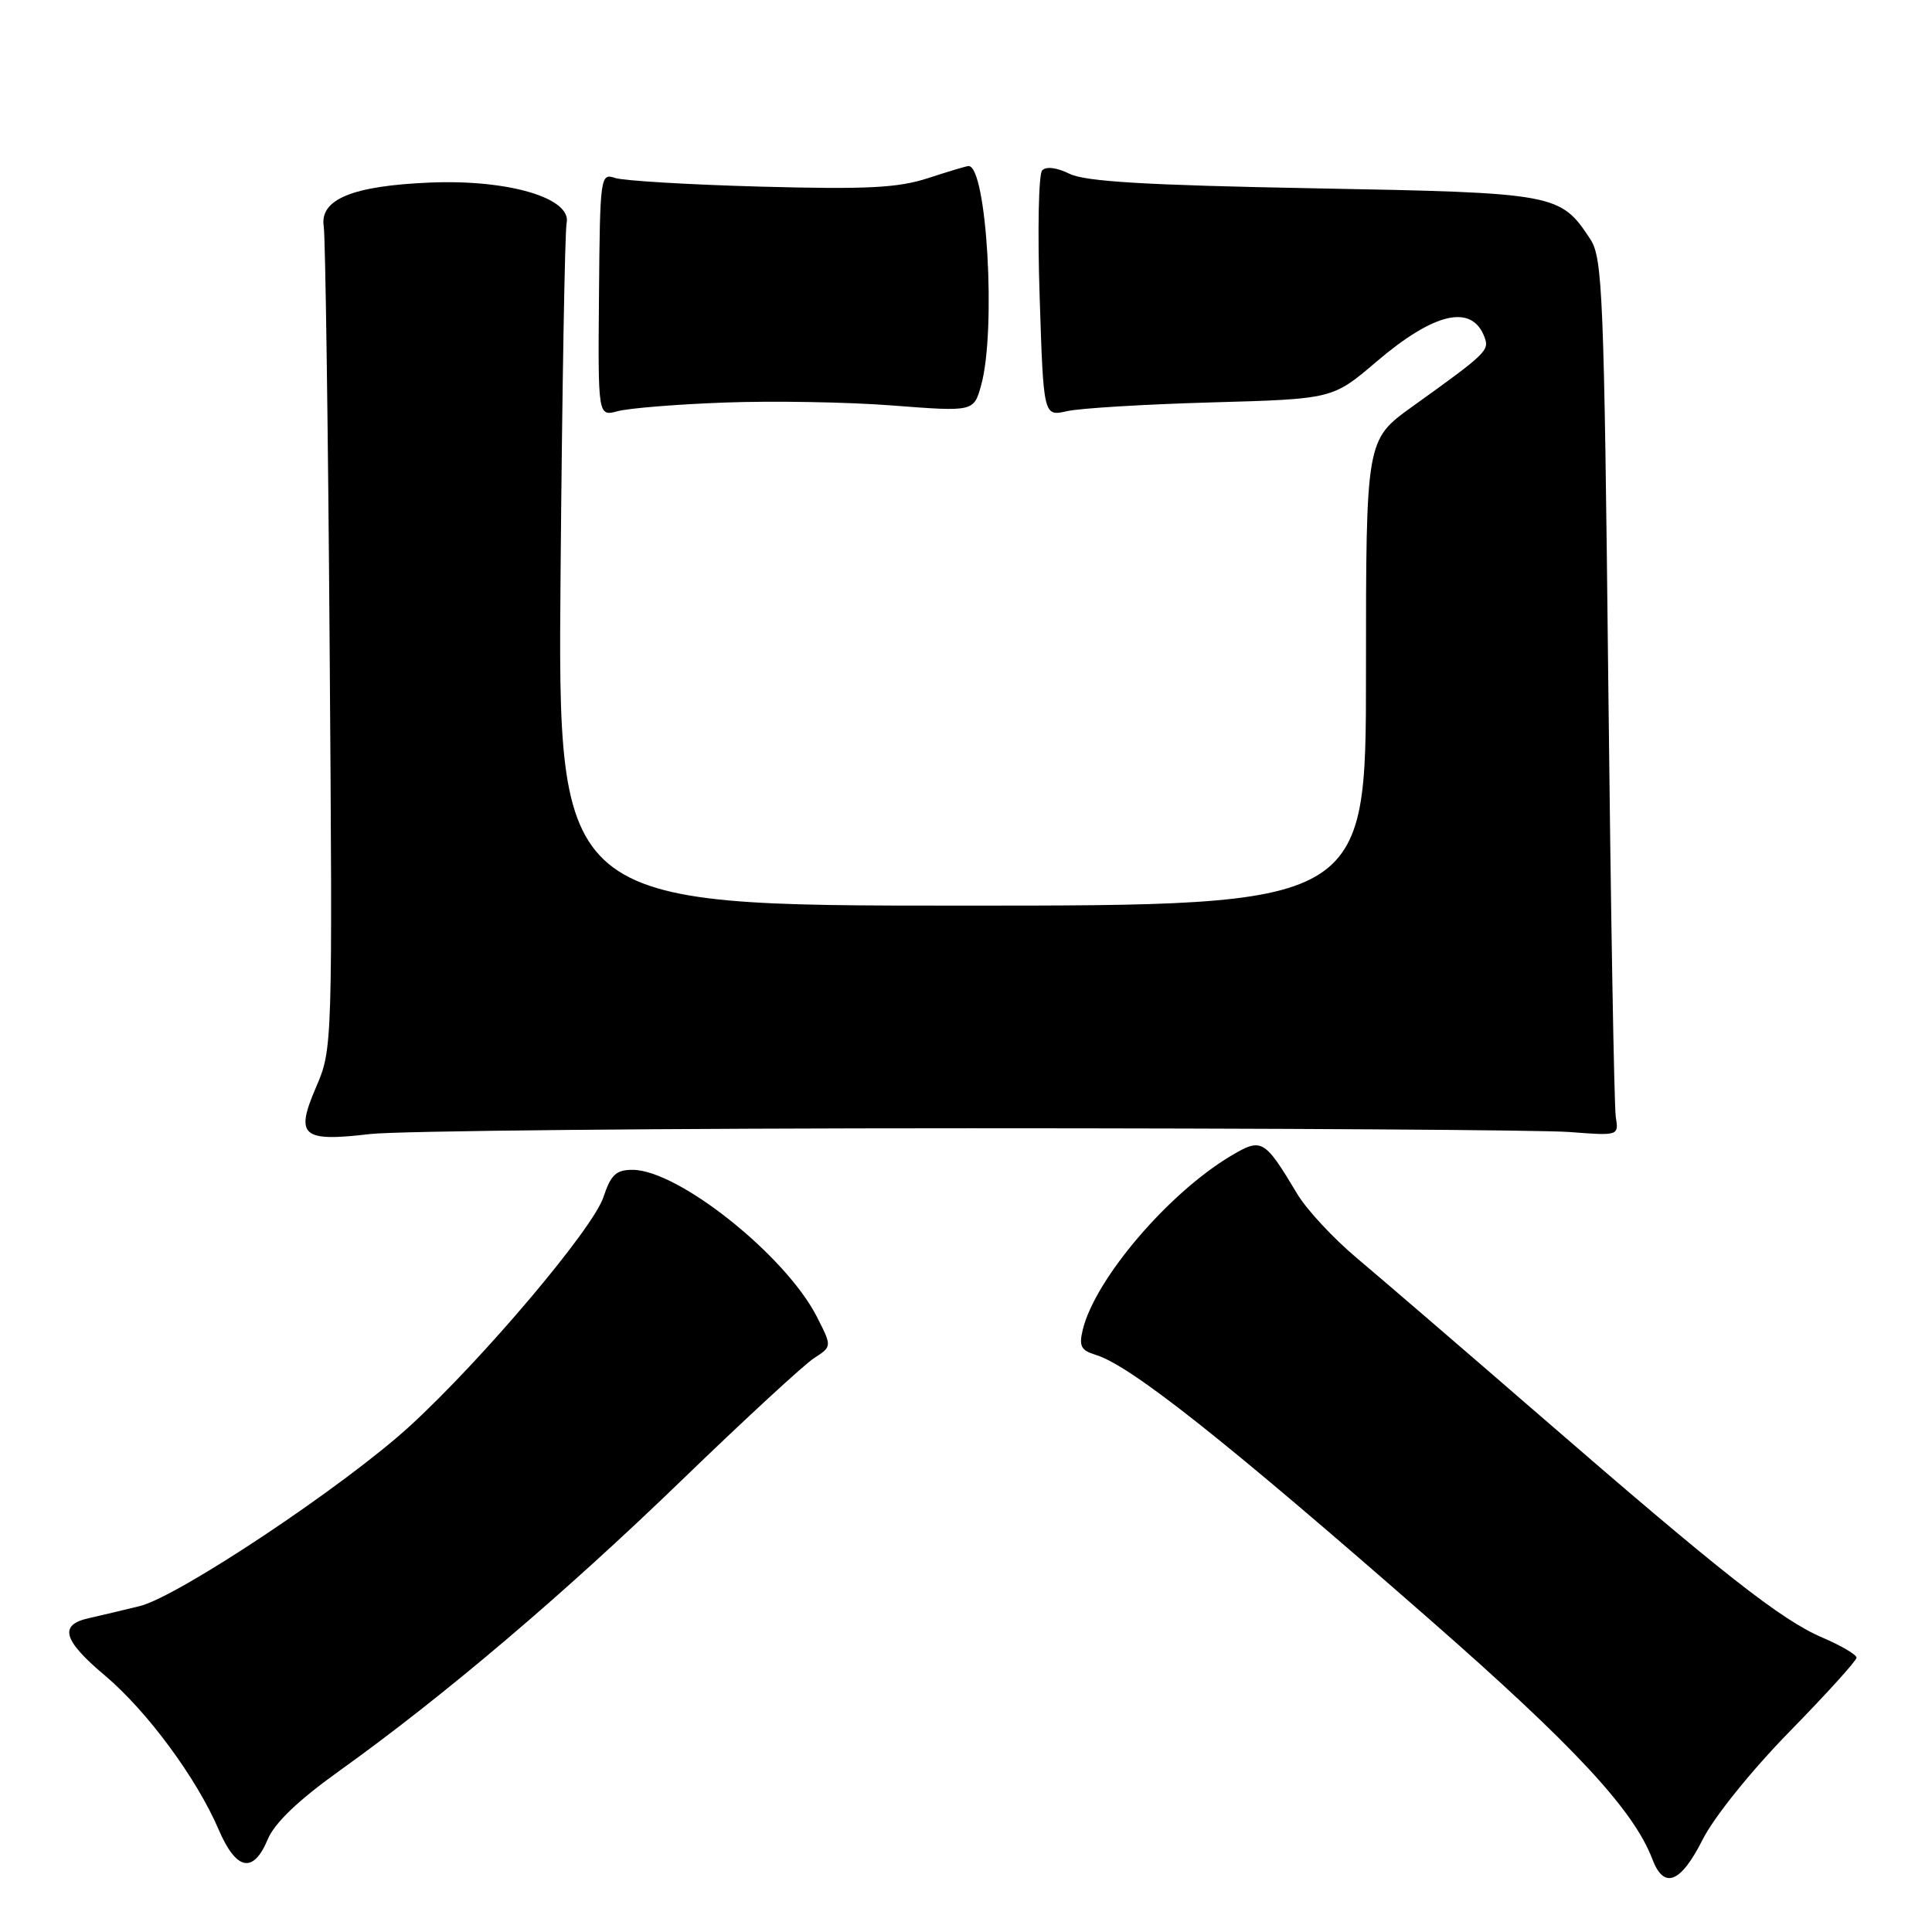 <?xml version="1.0" encoding="UTF-8" standalone="no"?>
<!DOCTYPE svg PUBLIC "-//W3C//DTD SVG 1.1//EN" "http://www.w3.org/Graphics/SVG/1.1/DTD/svg11.dtd" >
<svg xmlns="http://www.w3.org/2000/svg" xmlns:xlink="http://www.w3.org/1999/xlink" version="1.1" viewBox="0 0 256 256">
 <g >
 <path fill="currentColor"
d=" M 225.61 243.75 C 227.12 240.76 232.08 234.60 237.13 229.44 C 242.01 224.45 246.00 220.05 246.00 219.65 C 246.00 219.25 243.97 218.06 241.48 216.99 C 235.99 214.64 228.16 208.48 204.00 187.53 C 193.82 178.71 182.94 169.35 179.82 166.73 C 176.70 164.11 173.14 160.29 171.91 158.23 C 167.52 150.91 167.20 150.73 163.10 153.16 C 154.82 158.09 145.14 169.43 143.48 176.16 C 142.94 178.36 143.23 178.93 145.17 179.52 C 149.80 180.92 162.46 190.96 189.50 214.64 C 208.61 231.38 216.47 239.84 218.95 246.36 C 220.48 250.40 222.70 249.53 225.61 243.75 Z  M 35.47 243.74 C 36.37 241.56 39.53 238.54 44.91 234.69 C 58.86 224.70 74.68 211.27 90.36 196.11 C 98.69 188.06 106.57 180.79 107.88 179.95 C 110.25 178.42 110.25 178.42 108.23 174.46 C 104.08 166.34 89.88 155.03 83.83 155.01 C 81.64 155.00 80.94 155.66 79.96 158.62 C 78.57 162.83 63.96 180.11 54.33 188.94 C 45.67 196.87 23.62 211.57 18.50 212.82 C 16.30 213.36 13.26 214.08 11.75 214.42 C 7.77 215.31 8.34 217.33 13.91 222.02 C 19.49 226.73 26.04 235.60 28.96 242.40 C 31.30 247.86 33.55 248.32 35.47 243.74 Z  M 128.50 149.50 C 168.65 149.50 204.43 149.72 208.00 150.00 C 214.48 150.50 214.50 150.49 214.10 148.00 C 213.88 146.62 213.43 120.50 213.10 89.95 C 212.55 39.18 212.35 34.18 210.74 31.72 C 206.75 25.64 206.28 25.55 174.05 24.95 C 151.90 24.54 143.80 24.06 141.72 23.03 C 140.04 22.20 138.61 22.02 138.09 22.58 C 137.62 23.08 137.47 30.63 137.76 39.34 C 138.27 55.19 138.27 55.19 141.39 54.48 C 143.10 54.09 151.72 53.57 160.55 53.32 C 176.59 52.87 176.59 52.87 182.38 47.93 C 190.05 41.39 195.01 40.25 196.69 44.63 C 197.38 46.44 197.05 46.77 187.12 53.89 C 181.00 58.29 181.00 58.29 181.00 89.14 C 181.00 120.00 181.00 120.00 127.45 120.00 C 73.90 120.00 73.90 120.00 74.28 75.75 C 74.49 51.41 74.85 30.63 75.08 29.56 C 75.79 26.25 67.38 23.76 57.00 24.19 C 46.66 24.62 42.32 26.42 42.90 30.03 C 43.11 31.39 43.47 56.46 43.68 85.74 C 44.07 138.76 44.06 138.99 41.87 144.08 C 39.09 150.54 39.99 151.33 49.00 150.27 C 52.58 149.84 88.35 149.50 128.50 149.50 Z  M 96.00 53.34 C 102.33 53.10 112.34 53.27 118.26 53.73 C 129.03 54.56 129.03 54.56 130.01 51.03 C 132.02 43.80 130.76 22.00 128.34 22.00 C 128.08 22.00 125.67 22.72 122.98 23.60 C 119.00 24.90 114.89 25.11 100.80 24.73 C 91.28 24.47 82.60 23.95 81.50 23.58 C 79.56 22.92 79.50 23.37 79.37 39.04 C 79.23 55.19 79.23 55.19 81.87 54.48 C 83.32 54.09 89.67 53.57 96.00 53.34 Z "/>
</g>
</svg>